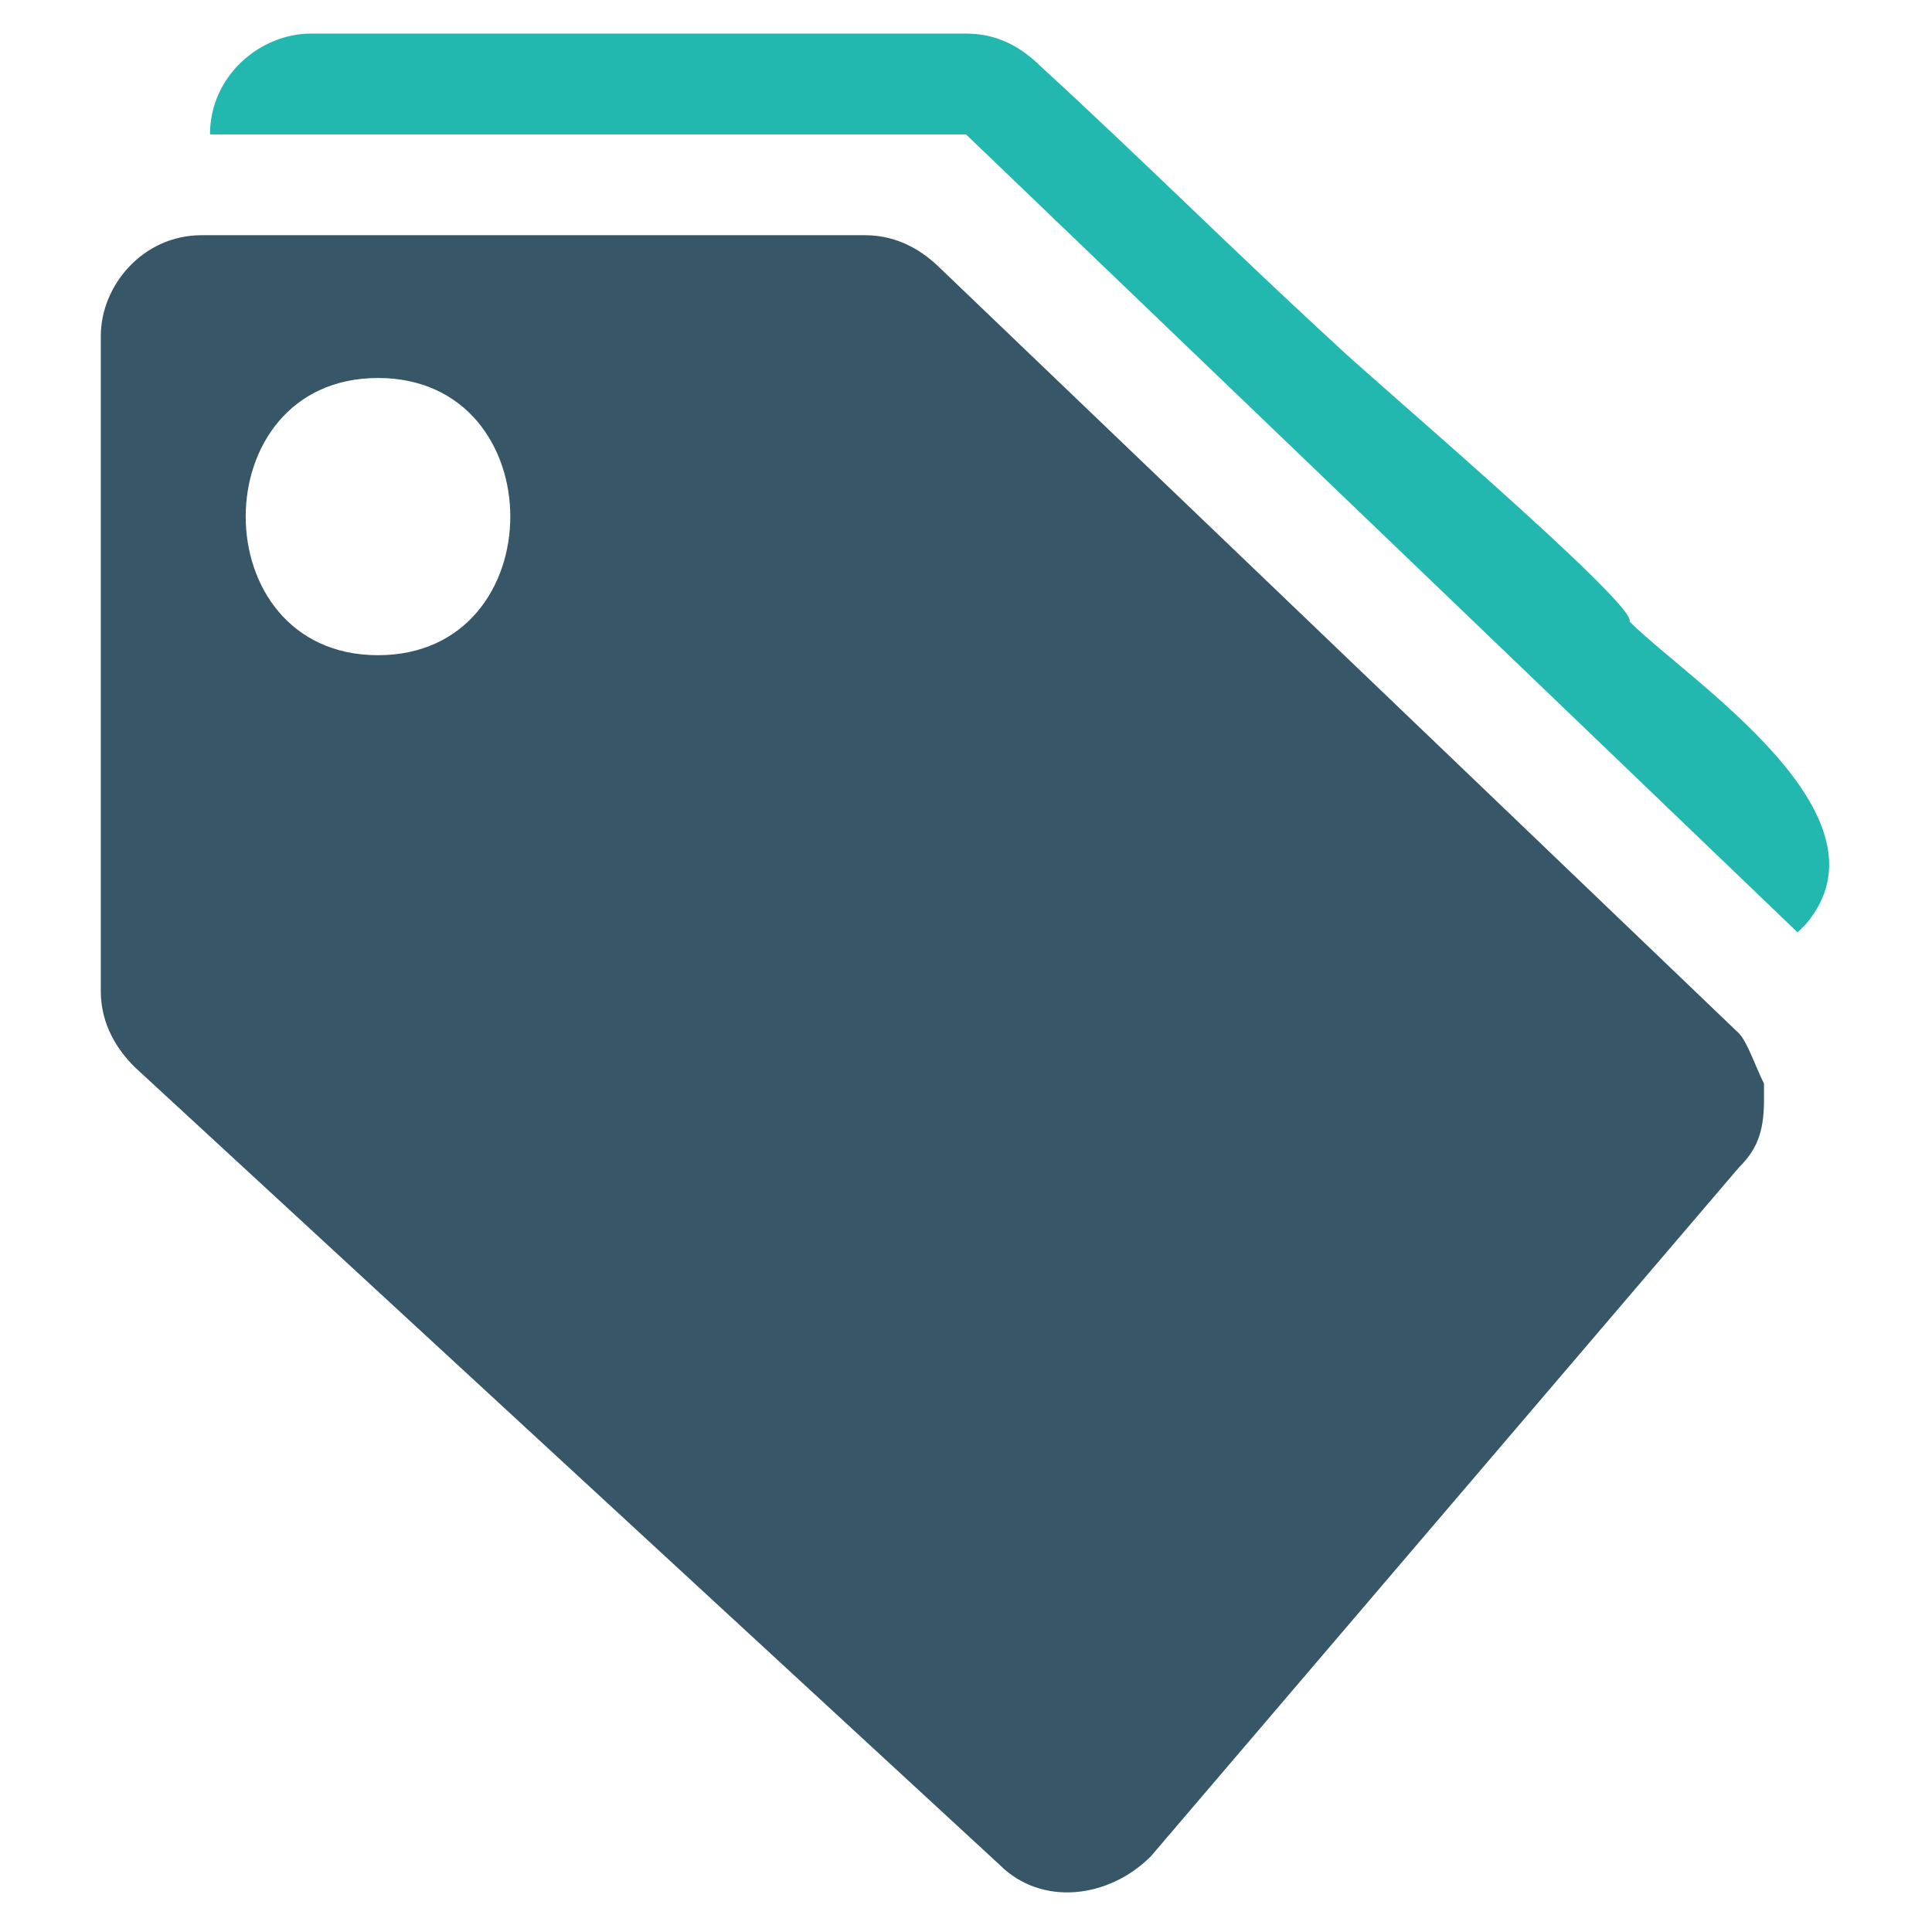 <?xml version="1.0" encoding="utf-8"?>
<!-- Generator: Adobe Illustrator 18.1.1, SVG Export Plug-In . SVG Version: 6.00 Build 0)  -->
<!DOCTYPE svg PUBLIC "-//W3C//DTD SVG 1.1//EN" "http://www.w3.org/Graphics/SVG/1.1/DTD/svg11.dtd">
<svg version="1.1" id="Layer_1" xmlns="http://www.w3.org/2000/svg" xmlns:xlink="http://www.w3.org/1999/xlink" x="0px" y="0px"
	 width="23px" height="23px" viewBox="0 0 23 23" style="enable-background:new 0 0 23 23;" xml:space="preserve">
<g>
	<path style="fill-rule:evenodd;clip-rule:evenodd;fill:#22B8AF;" d="M21.5,11L21.5,11l-0.1,0.1l-9.9-9.5H4.1c-0.5,0-1.1,0-1.6,0
		c0-0.7,0.6-1.2,1.2-1.2v0h7.8c0.3,0,0.6,0.1,0.9,0.4c1.2,1.1,2.3,2.2,3.5,3.3c0.3,0.3,3.6,3.1,3.5,3.3C20.1,8.1,22.6,9.7,21.5,11"
		/>
	<path style="fill-rule:evenodd;clip-rule:evenodd;fill:#375667;" d="M21,13.1C21,13.1,21,13.1,21,13.1c0-0.1,0-0.2,0-0.2
		c0,0,0,0,0,0c-0.1-0.2-0.2-0.5-0.3-0.6l-9.5-9.1c-0.2-0.2-0.5-0.4-0.9-0.4v0H2.4v0c-0.7,0-1.2,0.6-1.2,1.2l0,0v0v1.2v6.6h0
		c0,0.4,0.2,0.7,0.4,0.9l0,0l10.3,9.5v0c0.5,0.5,1.3,0.4,1.8-0.1v0l7-8.2l0,0C20.9,13.7,21,13.5,21,13.1z M4.5,7.8
		c-2.1,0-2.1-3.3,0-3.3C6.6,4.5,6.6,7.8,4.5,7.8z"/>
</g>
</svg>
